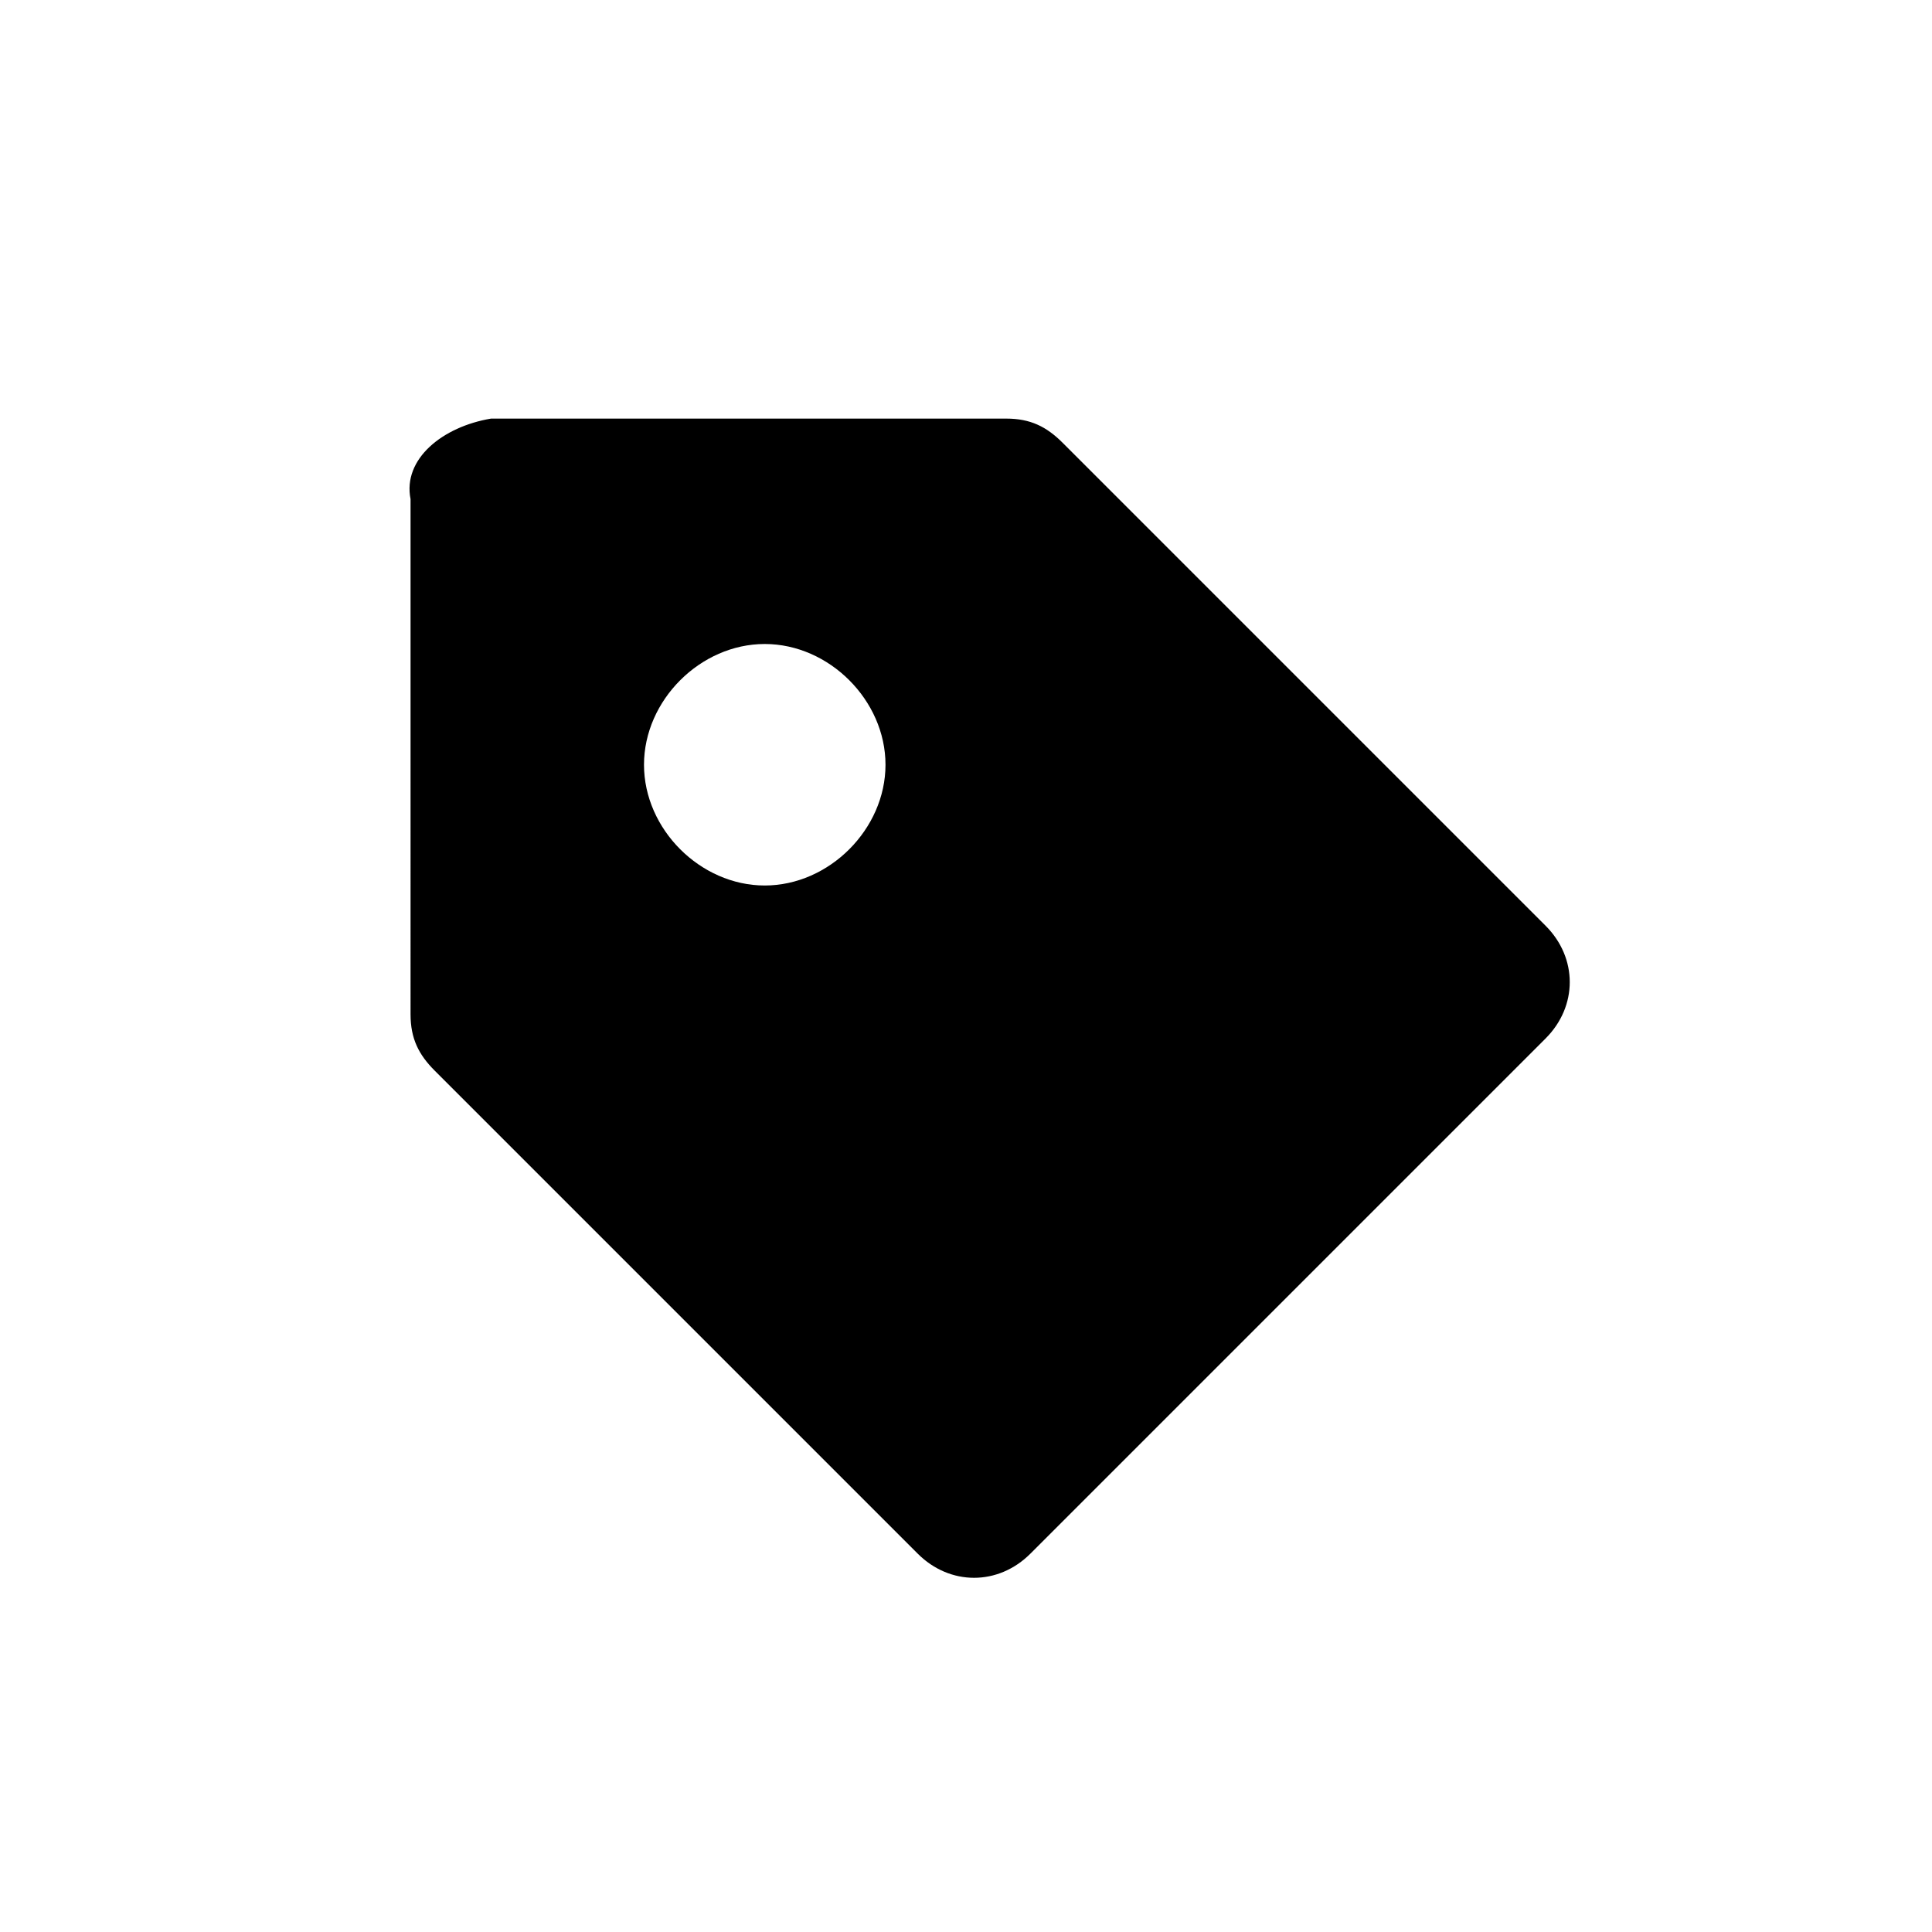 <svg xmlns="http://www.w3.org/2000/svg" viewBox="0 0 24 24">
	<path d="M6.1 5.2h6.4c.3 0 .5.1.7.3l6 6c.4.4.4 1 0 1.4l-6.4 6.4c-.4.4-1 .4-1.4 0l-6-6c-.2-.2-.3-.4-.3-.7V6.2c-.1-.5.4-.9 1-1-.1 0 0 0 0 0zM9.5 11c.8 0 1.5-.7 1.5-1.5S10.3 8 9.5 8 8 8.7 8 9.5 8.7 11 9.5 11z" fill="currentColor" fill-rule="evenodd" clip-rule="evenodd"/>
</svg>
